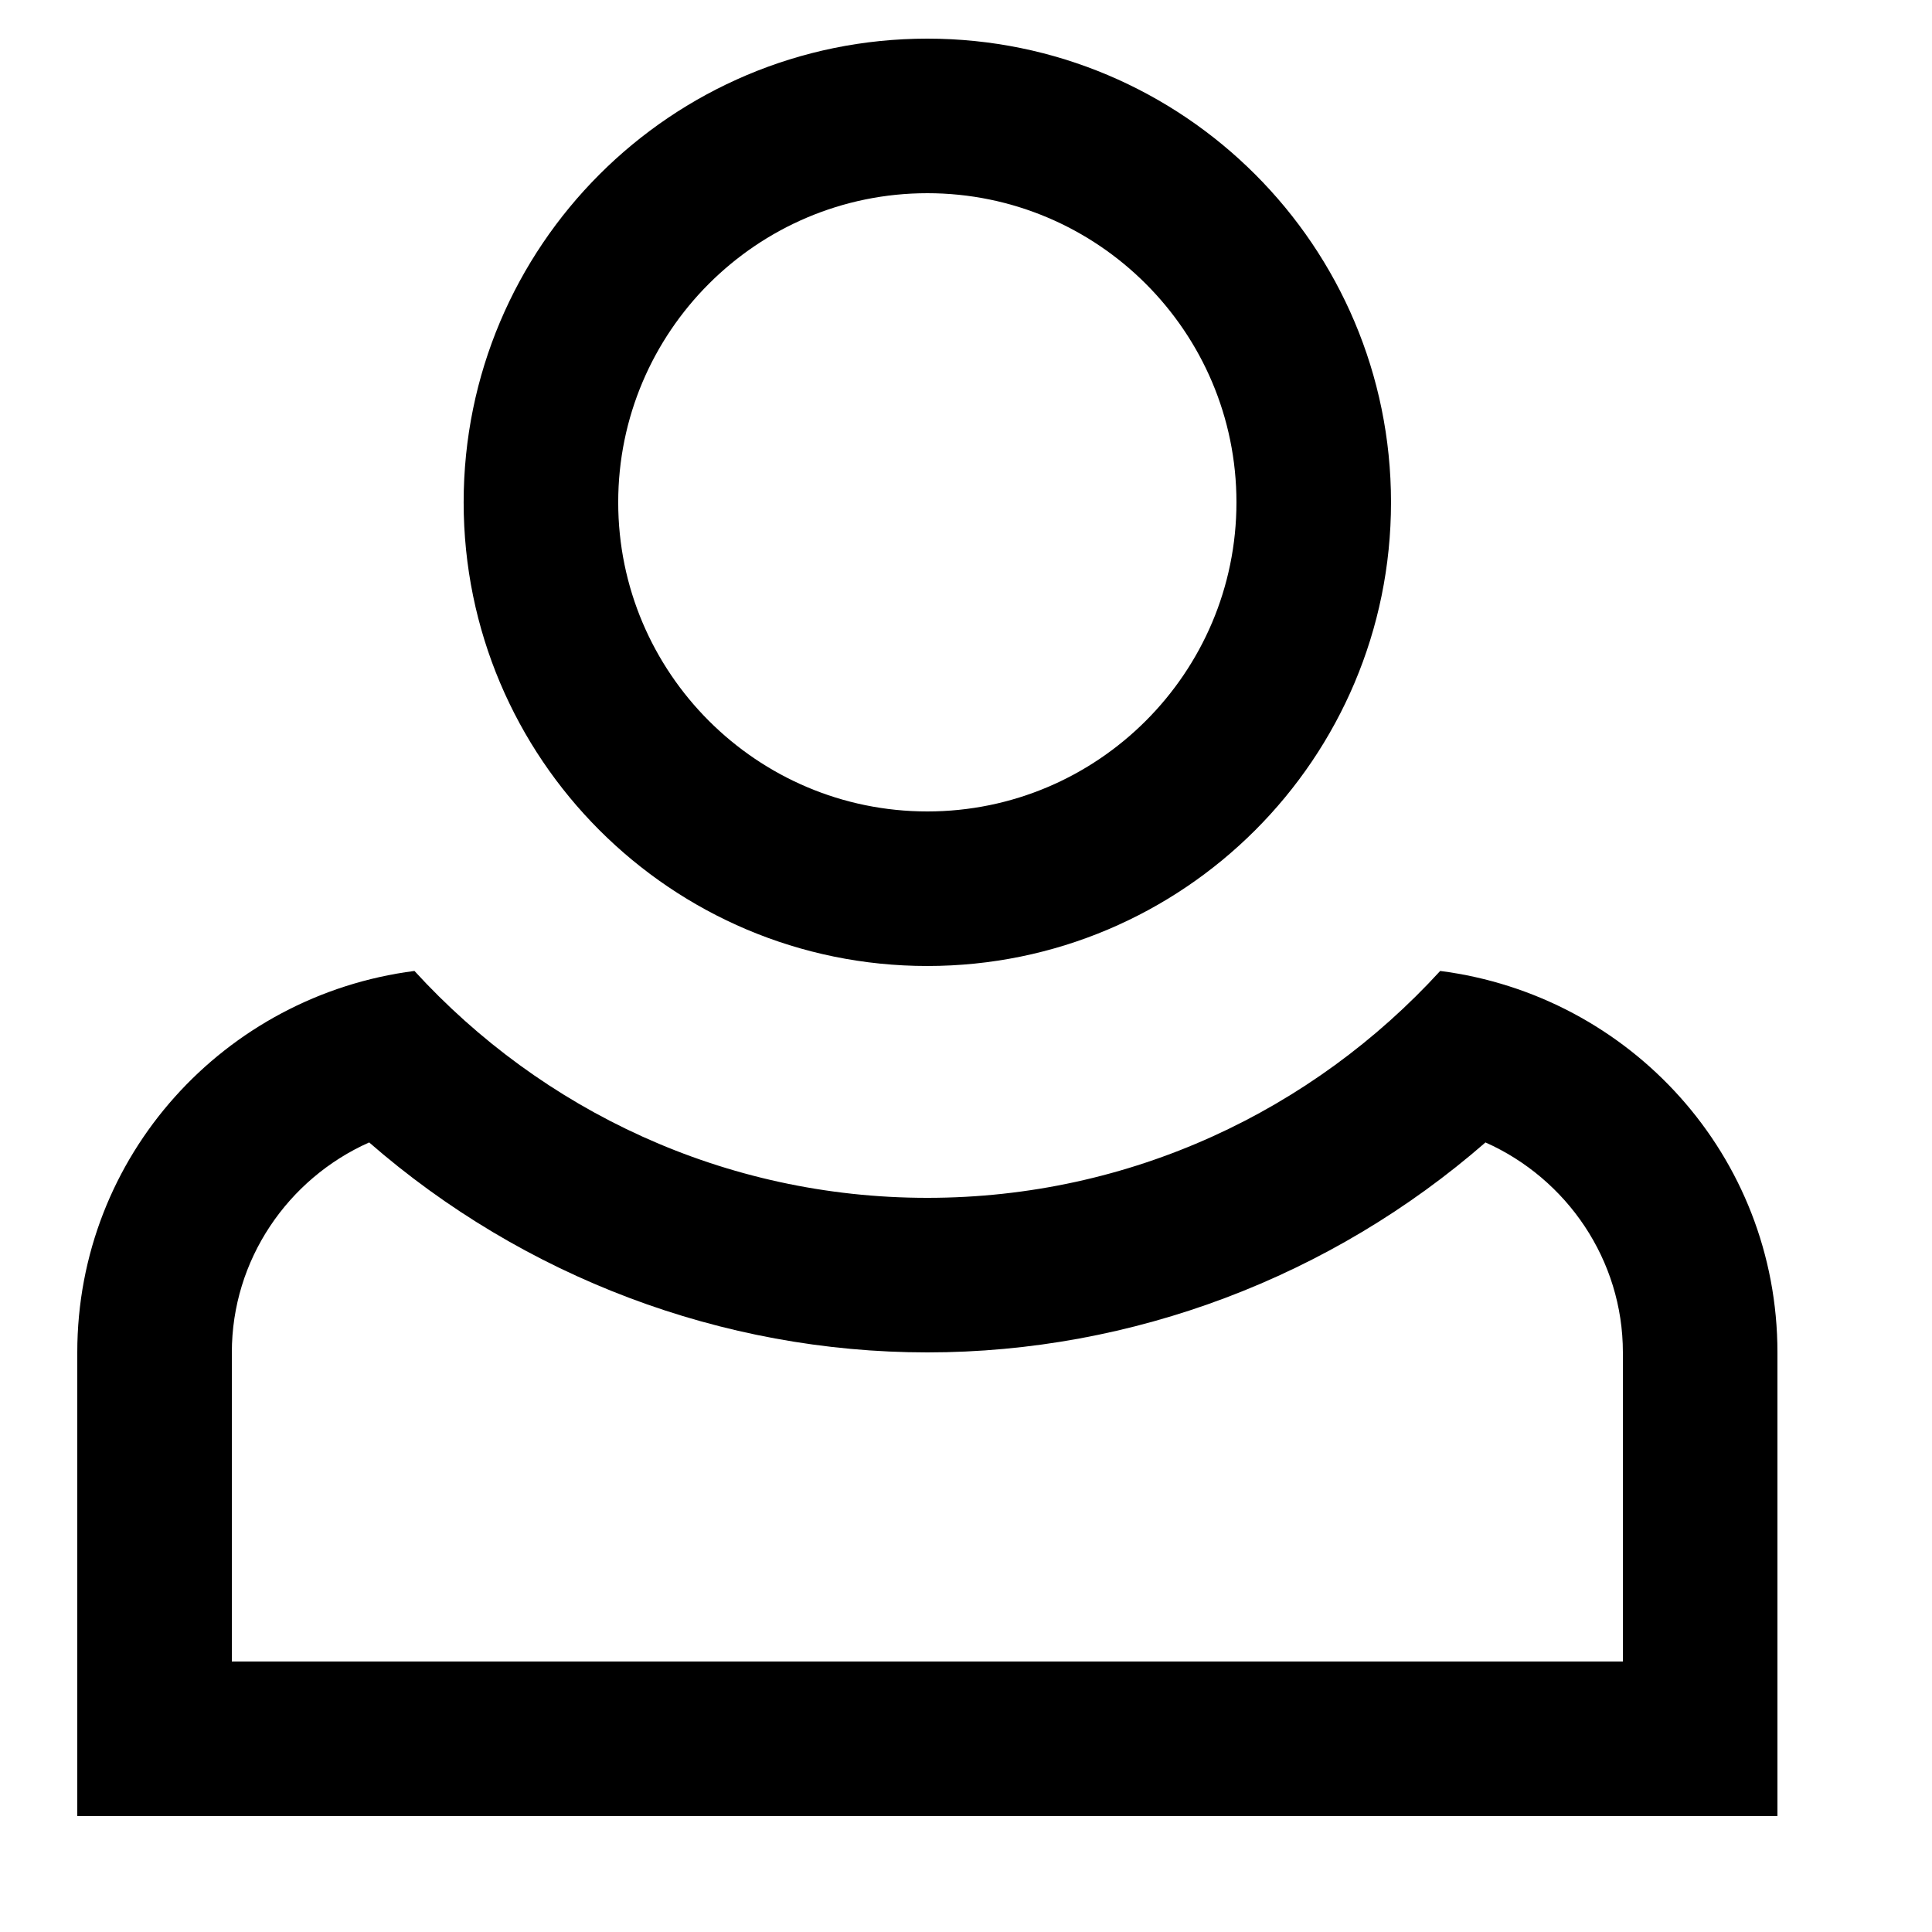 <svg viewBox="0 0 2000 2000" version="1.1" xmlns="http://www.w3.org/2000/svg" height="50pt" width="50pt">
    <path d="M1490.88 1005.124c-131.68 143.999-320.4 234.879-530.88 234.879-210.48 0-399.28-90.88-530.96-234.88C232.48 1030.404 80 1196.484 80 1400.003V1880h1760v-479.998c0-203.52-152.48-369.598-349.12-394.878m46.88 177.519c84.4 37.6 142.24 121.76 142.24 217.359V1720H240v-320c0-95.598 57.76-179.758 142.16-217.358 159.6 139.12 365.28 217.359 577.84 217.359 212.48 0 418.16-78.24 577.76-217.36M959.968 40c-265.12 0-480 214.879-480 479.998s214.88 479.998 480 479.998 480-214.88 480-479.998c0-265.12-214.88-479.998-480-479.998m0 159.999c176.48 0 320 143.52 320 319.999s-143.52 319.999-320 319.999-320-143.52-320-320c0-176.478 143.52-319.998 320-319.998" stroke="none" stroke-width="1" fill-rule="evenodd"/>
</svg>
